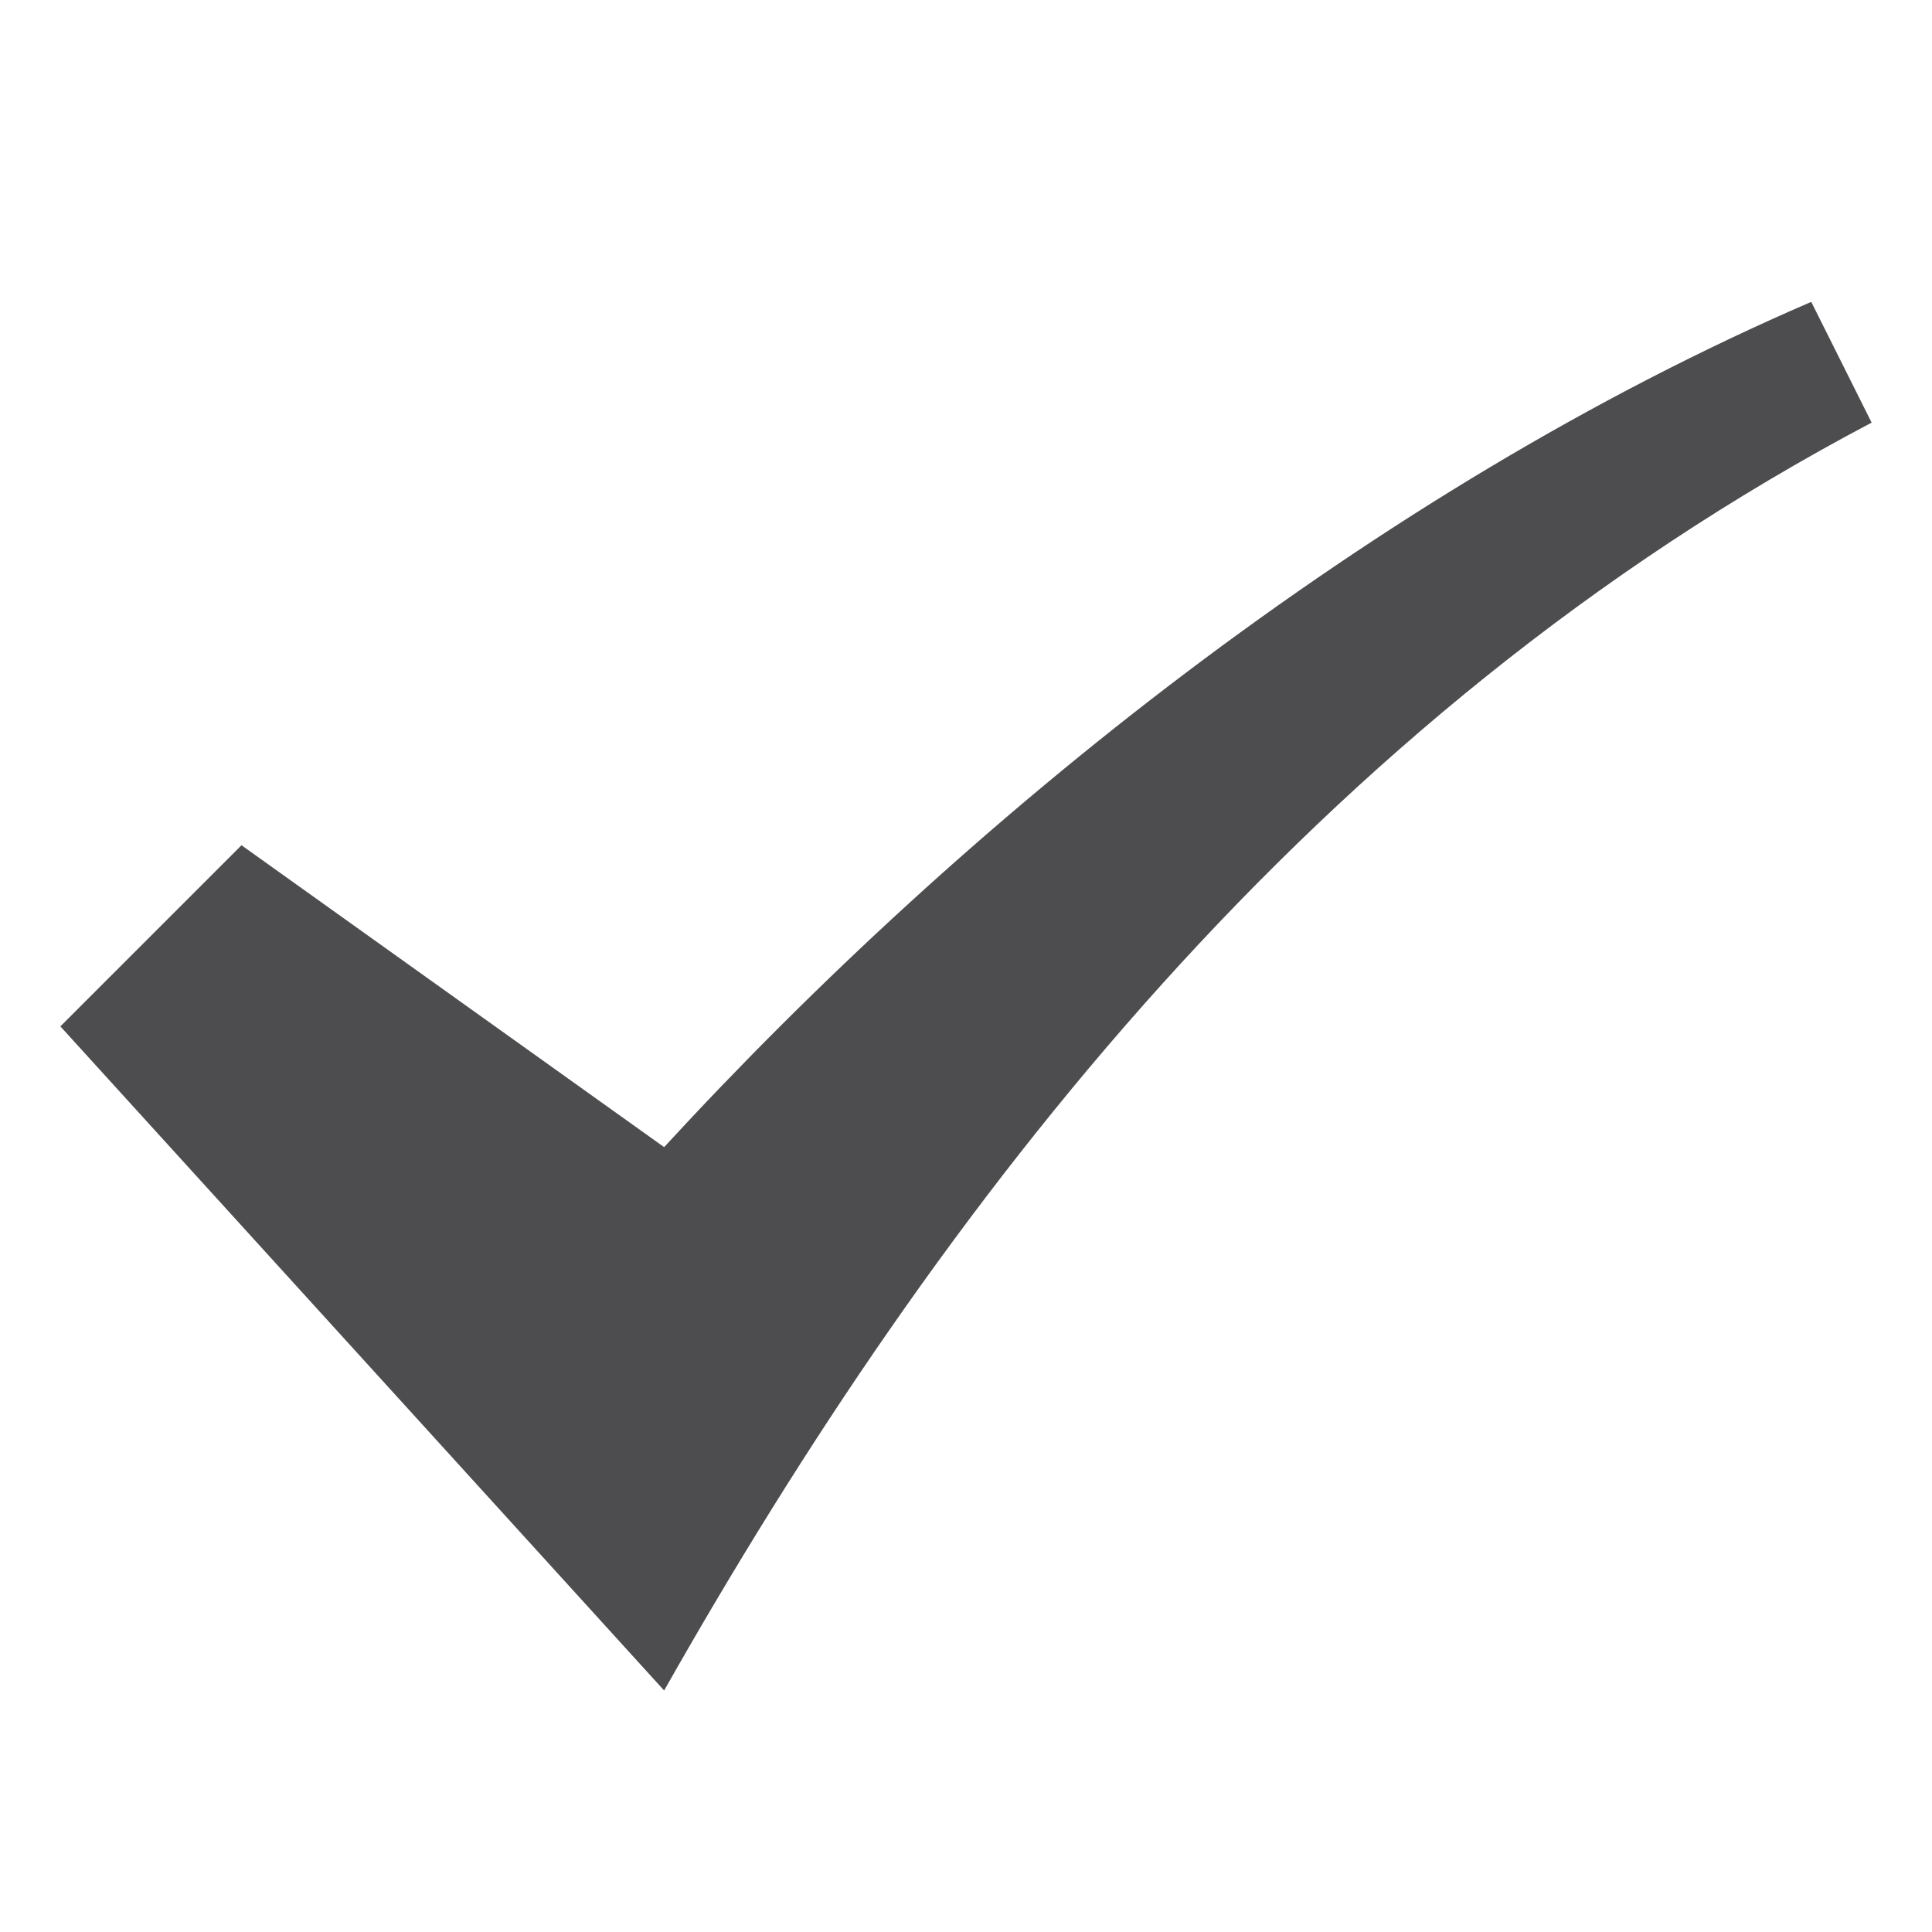 <svg width="16" height="16" viewBox="0 0 16 16" fill="none" xmlns="http://www.w3.org/2000/svg">
<path d="M15 2.5C11.375 4.062 8.002 6.78 5.5 9.5L2 7L0.5 8.5L5.5 14C7.781 9.969 10.875 5.938 15.5 3.5L15 2.5Z" fill="#4D4D4F"/>
</svg>
